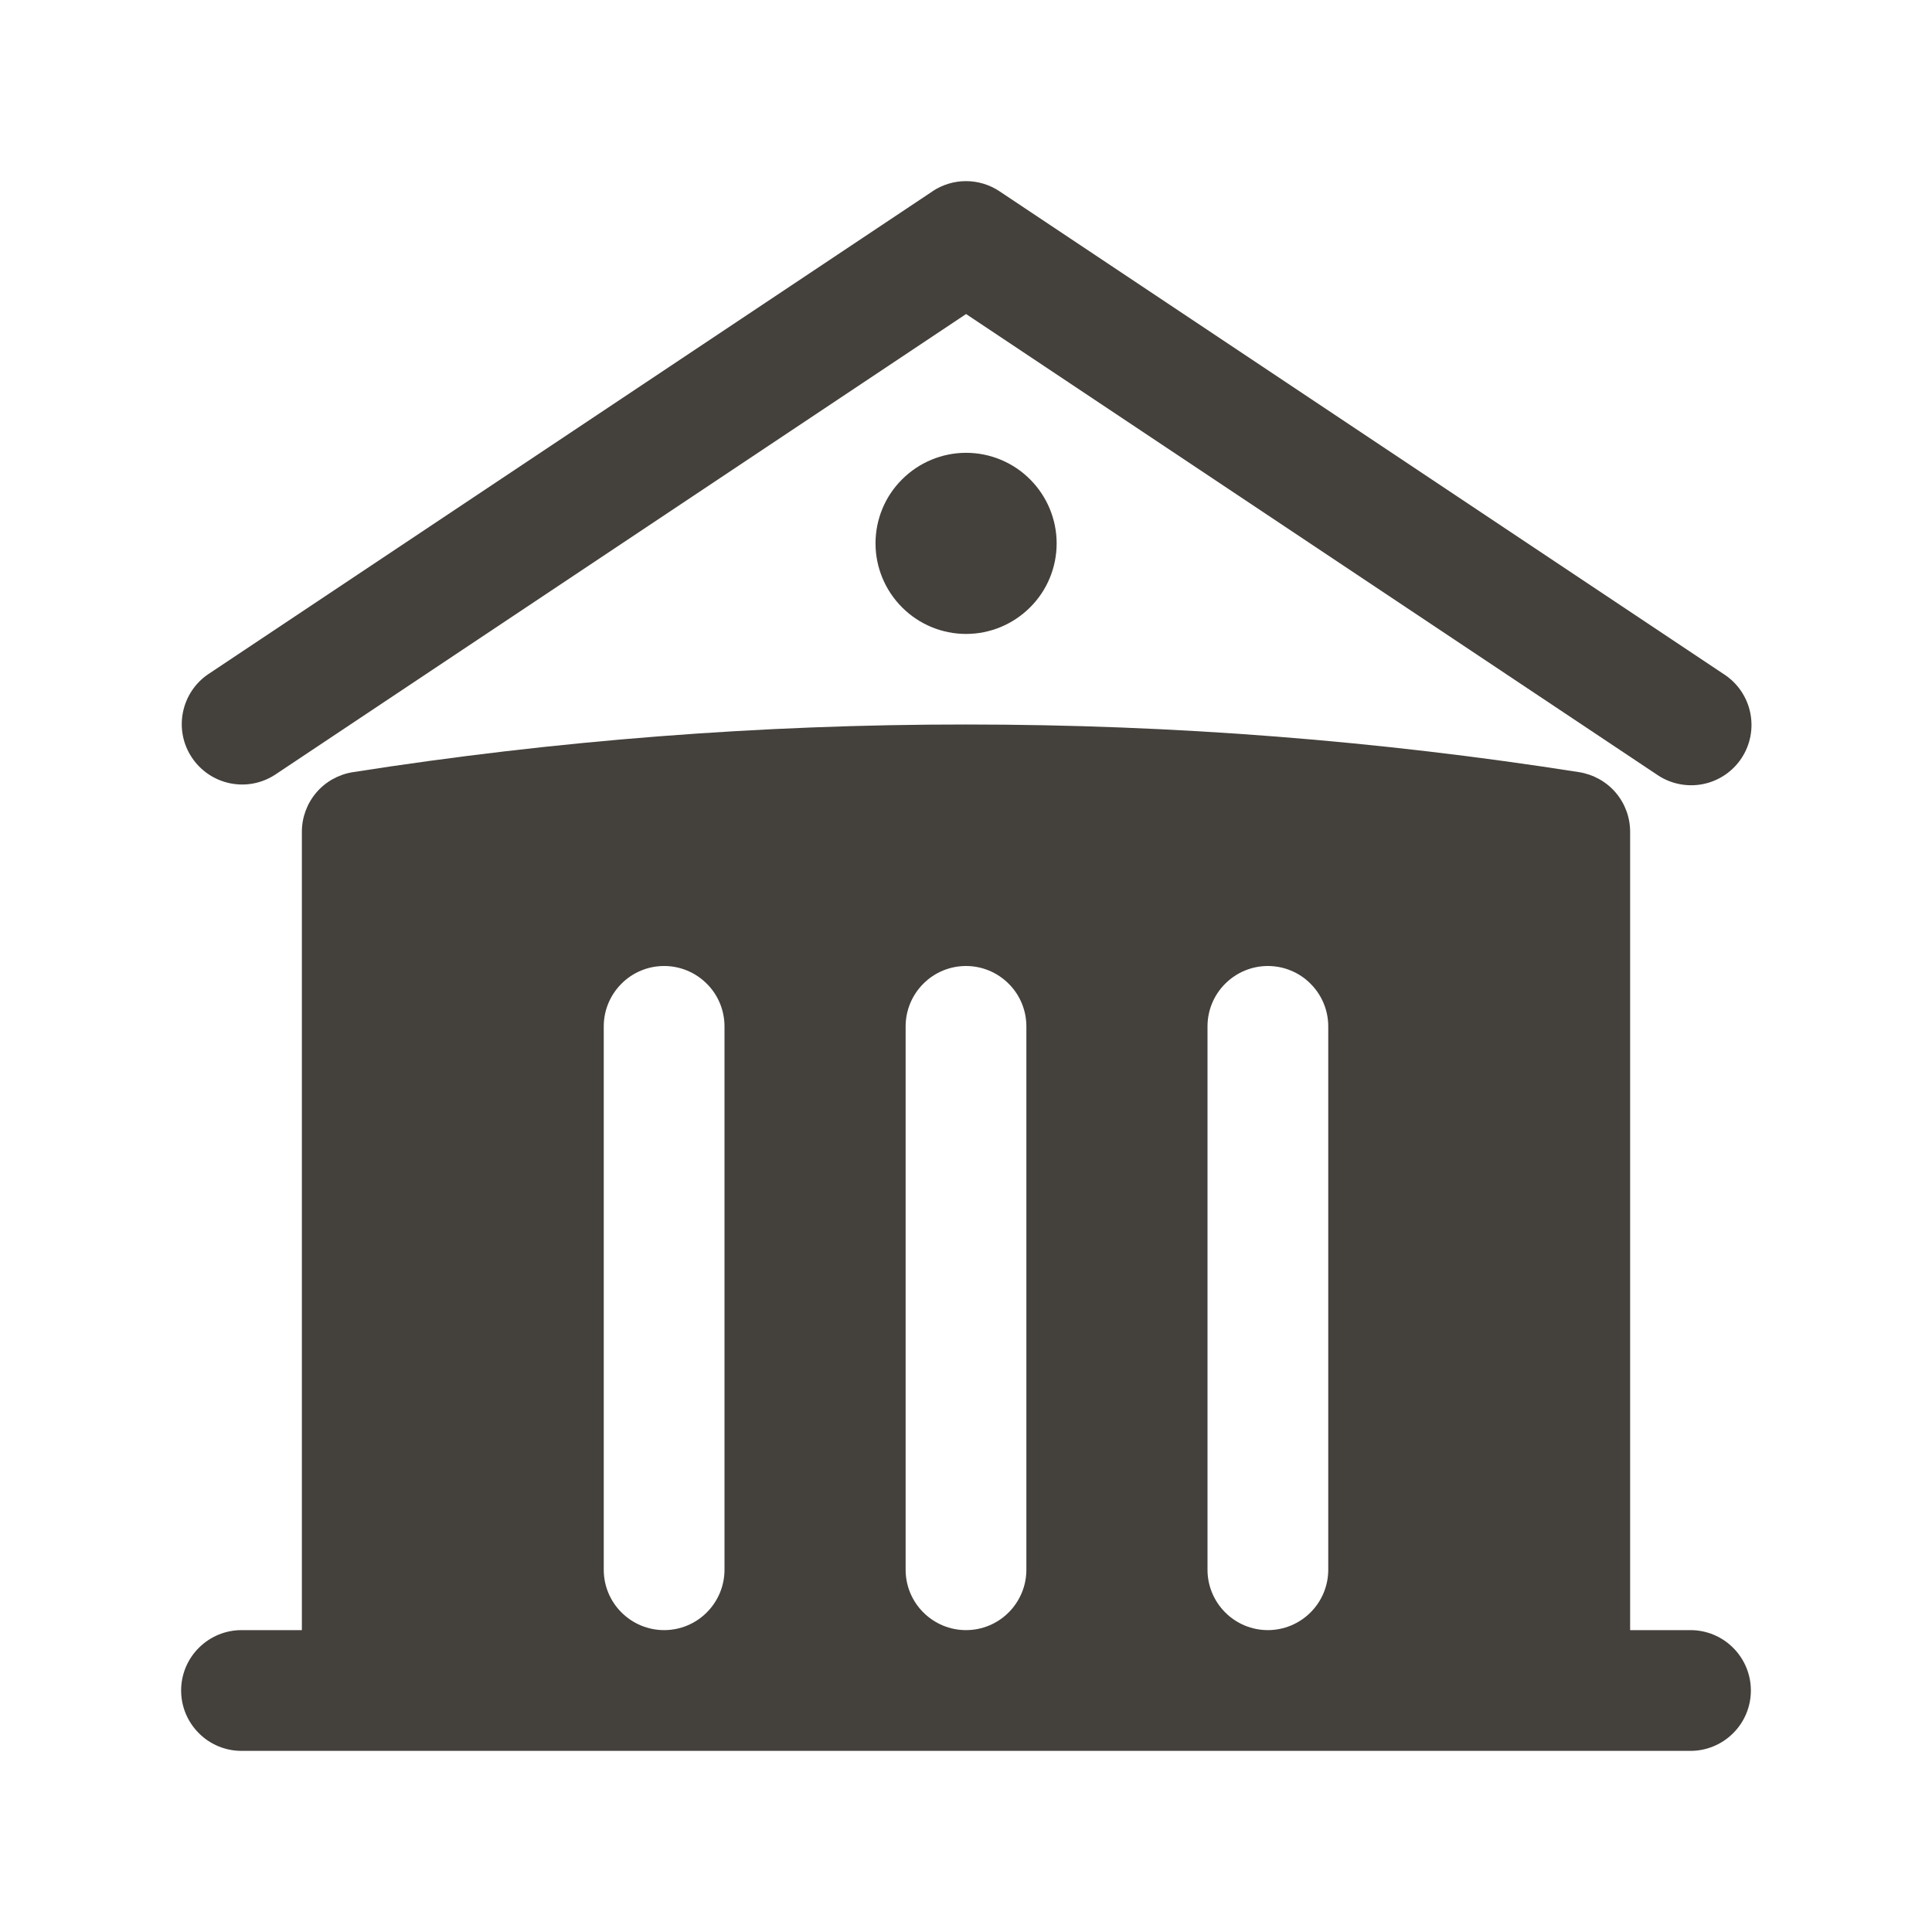 <svg fill="none" version="1.1" viewBox="0 0 24 24" xmlns="http://www.w3.org/2000/svg">
 <g fill="#44403C">
  <path d="m11.584 2.376c0.123-0.082 0.268-0.126 0.416-0.126s0.293 0.044 0.416 0.126l9 6c0.083 0.054 0.155 0.124 0.211 0.206 0.056 0.082 0.095 0.174 0.115 0.271 0.02 0.097 0.021 0.197 0.002 0.295s-0.057 0.19-0.112 0.273-0.126 0.153-0.208 0.208c-0.083 0.055-0.175 0.093-0.273 0.112-0.097 0.019-0.198 0.018-0.295-0.002-0.097-0.02-0.189-0.059-0.271-0.115l-8.584-5.723-8.584 5.723c-0.166 0.108-0.367 0.146-0.56 0.106-0.193-0.04-0.363-0.154-0.473-0.319-0.11-0.164-0.15-0.365-0.112-0.559 0.038-0.194 0.15-0.365 0.313-0.476l9-6z"/>
  <path d="m20.25 10.332v9.918h0.75c0.199 0 0.39 0.079 0.53 0.22 0.141 0.141 0.22 0.331 0.22 0.53s-0.079 0.39-0.22 0.53c-0.141 0.141-0.331 0.22-0.53 0.22h-18c-0.199 0-0.39-0.079-0.53-0.22-0.141-0.141-0.22-0.331-0.22-0.53s0.079-0.39 0.22-0.53c0.141-0.141 0.331-0.22 0.53-0.22h0.75v-9.918c2.3e-4 -0.179 0.064-0.351 0.18-0.487s0.277-0.225 0.454-0.253c2.519-0.395 5.066-0.593 7.616-0.592 2.59 0 5.134 0.202 7.616 0.592 0.176 0.028 0.337 0.117 0.454 0.253 0.116 0.136 0.18 0.308 0.18 0.487zm-7.5 2.418c0-0.199-0.079-0.39-0.22-0.53-0.141-0.141-0.331-0.22-0.53-0.22s-0.39 0.079-0.53 0.22c-0.141 0.141-0.22 0.331-0.22 0.53v6.75c0 0.199 0.079 0.39 0.22 0.53 0.141 0.141 0.331 0.22 0.53 0.22s0.39-0.079 0.53-0.22c0.141-0.141 0.22-0.331 0.22-0.53v-6.75zm3-0.75c0.199 0 0.39 0.079 0.53 0.22 0.141 0.141 0.22 0.331 0.22 0.53v6.75c0 0.199-0.079 0.39-0.22 0.53-0.141 0.141-0.331 0.22-0.53 0.22s-0.39-0.079-0.53-0.22c-0.141-0.141-0.22-0.331-0.22-0.53v-6.75c0-0.199 0.079-0.39 0.22-0.53 0.141-0.141 0.331-0.22 0.53-0.22zm-6.75 0.75c0-0.199-0.079-0.39-0.22-0.53-0.141-0.141-0.331-0.22-0.53-0.22s-0.39 0.079-0.53 0.22c-0.141 0.141-0.22 0.331-0.22 0.53v6.75c0 0.199 0.079 0.39 0.22 0.53 0.141 0.141 0.331 0.22 0.53 0.22s0.39-0.079 0.53-0.22c0.141-0.141 0.22-0.331 0.22-0.53v-6.75z" clip-rule="evenodd" fill-rule="evenodd"/>
  <path d="m12.796 7.545c-0.211 0.211-0.497 0.33-0.795 0.33s-0.585-0.119-0.795-0.33c-0.211-0.211-0.33-0.497-0.33-0.795s0.118-0.585 0.33-0.795c0.211-0.211 0.497-0.33 0.795-0.33s0.585 0.119 0.795 0.33c0.211 0.211 0.33 0.497 0.33 0.795s-0.118 0.585-0.33 0.795z"/>
 </g>
</svg>

